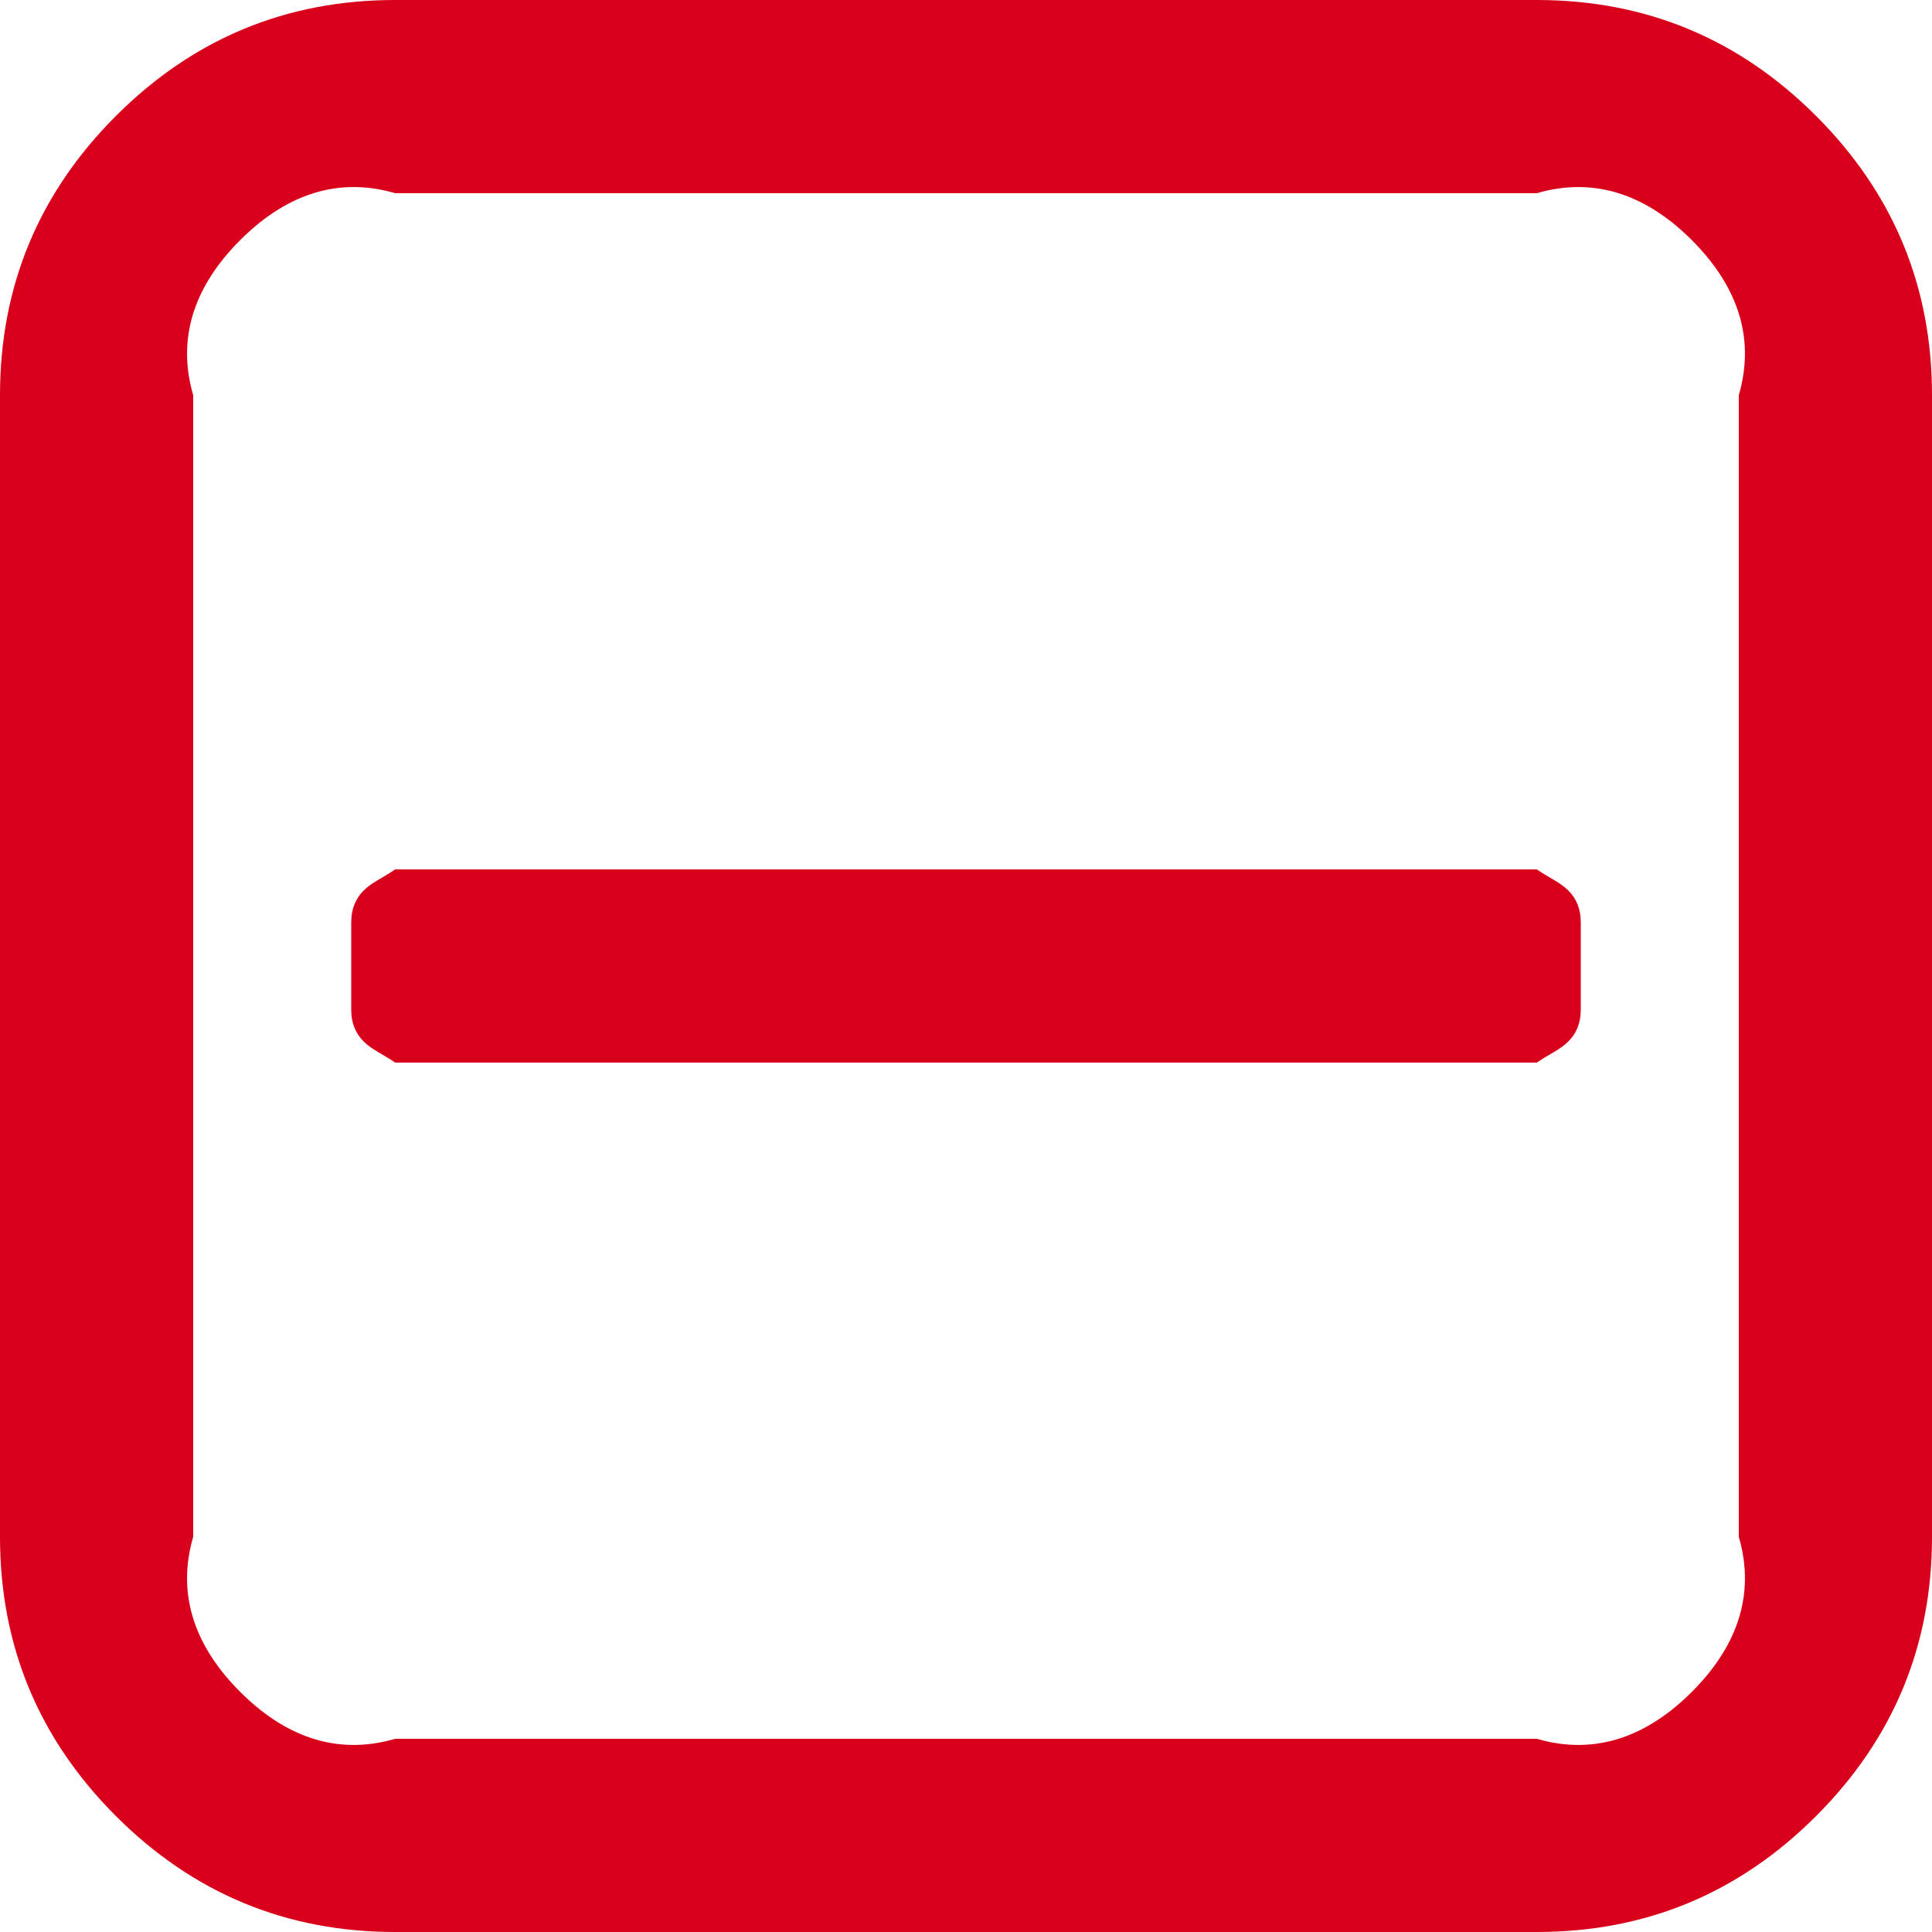 ﻿<?xml version="1.0" encoding="utf-8"?>
<svg version="1.1" xmlns:xlink="http://www.w3.org/1999/xlink" width="20px" height="20px" xmlns="http://www.w3.org/2000/svg">
  <g transform="matrix(1 0 0 1 -5 -15 )">
    <path d="M 16.236 9.219  C 16.321 9.304  16.364 9.413  16.364 9.545  L 16.364 10.455  C 16.364 10.587  16.321 10.696  16.236 10.781  C 16.151 10.866  16.042 10.909  15.909 11  L 4.091 11  C 3.958 10.909  3.849 10.866  3.764 10.781  C 3.679 10.696  3.636 10.587  3.636 10.455  L 3.636 9.545  C 3.636 9.413  3.679 9.304  3.764 9.219  C 3.849 9.134  3.958 9.091  4.091 9  L 15.909 9  C 16.042 9.091  16.151 9.134  16.236 9.219  Z M 17.514 17.514  C 17.959 17.069  18.182 16.534  18 15.909  L 18 4.091  C 18.182 3.466  17.959 2.931  17.514 2.486  C 17.069 2.041  16.534 1.818  15.909 2  L 4.091 2  C 3.466 1.818  2.931 2.041  2.486 2.486  C 2.041 2.931  1.818 3.466  2 4.091  L 2 15.909  C 1.818 16.534  2.041 17.069  2.486 17.514  C 2.931 17.959  3.466 18.182  4.091 18  L 15.909 18  C 16.534 18.182  17.069 17.959  17.514 17.514  Z M 18.8 1.2  C 19.6 2  20 2.964  20 4.091  L 20 15.909  C 20 17.036  19.6 18  18.8 18.8  C 18 19.6  17.036 20  15.909 20  L 4.091 20  C 2.964 20  2 19.6  1.2 18.8  C 0.4 18  0 17.036  0 15.909  L 0 4.091  C 0 2.964  0.4 2  1.2 1.2  C 2 0.4  2.964 0  4.091 0  L 15.909 0  C 17.036 0  18 0.4  18.8 1.2  Z " fill-rule="nonzero" fill="#d9001b" stroke="none" transform="matrix(1 0 0 1 5 15 )" />
  </g>
</svg>